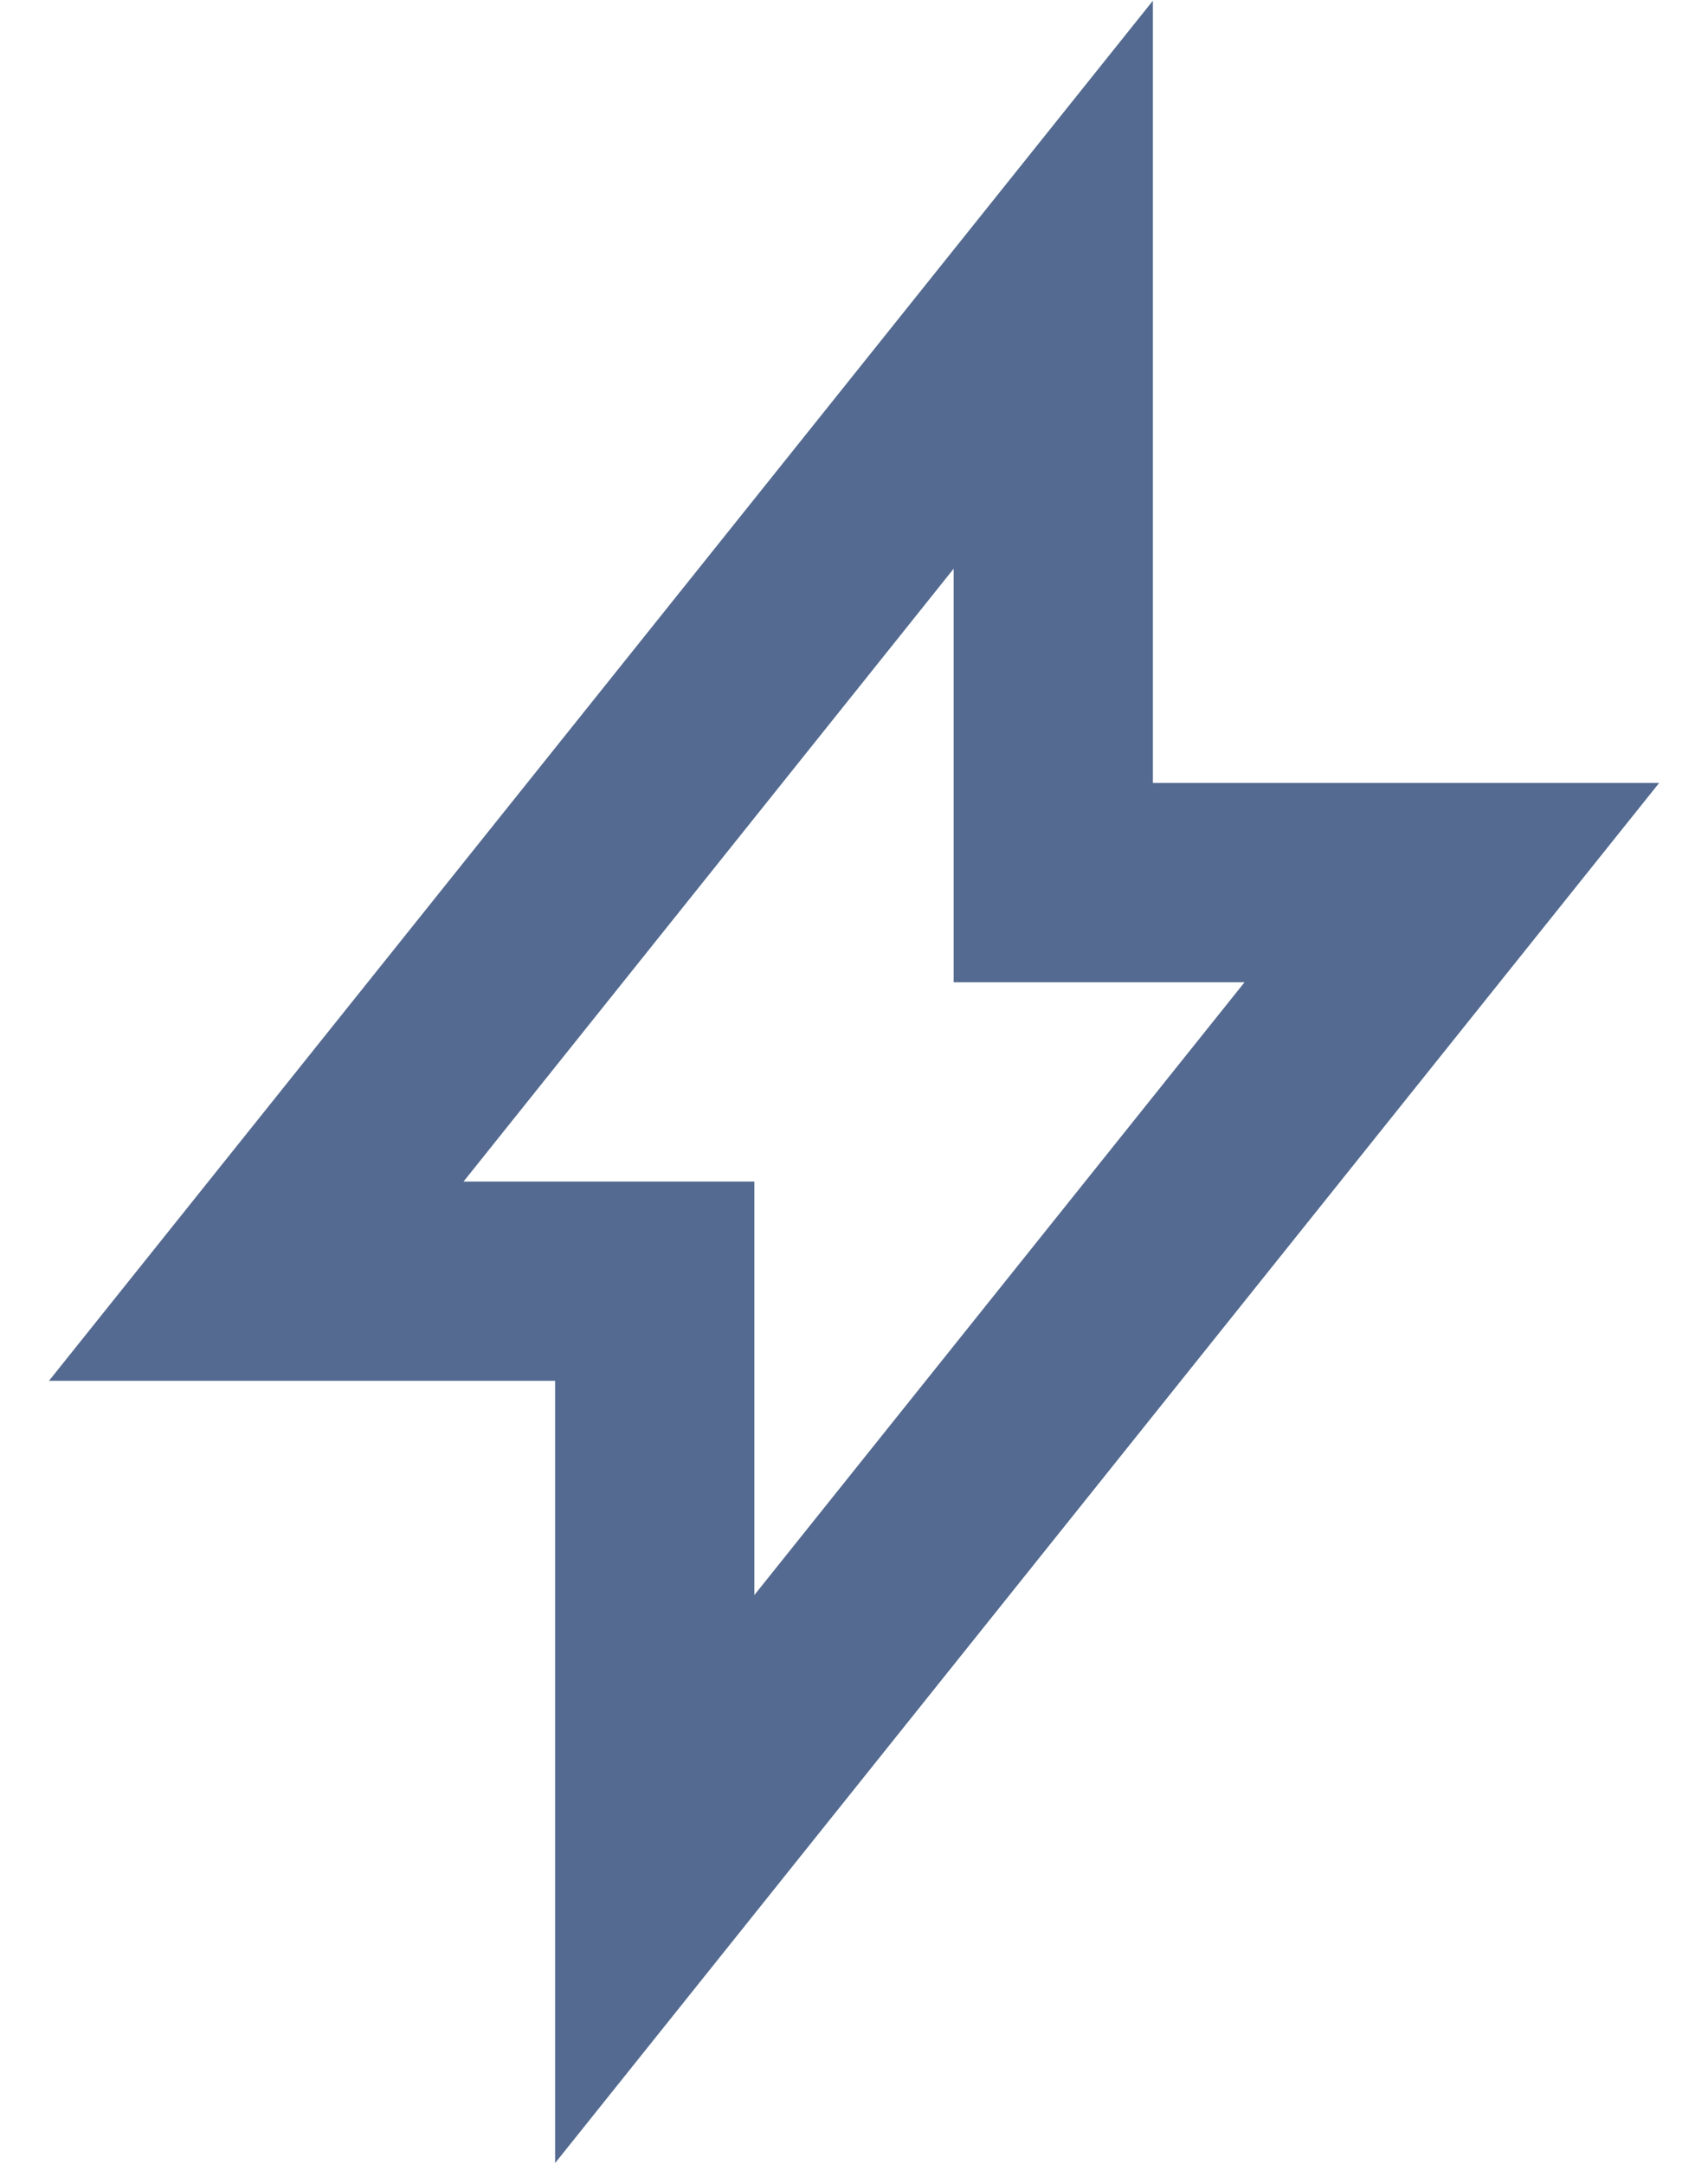 <svg xmlns="http://www.w3.org/2000/svg" width="15" height="19" fill="none" viewBox="0 0 15 19"><path fill="#546A90" fill-rule="evenodd" d="M0.43 12.125H4.875V18.994L14.571 6.875H10.125V0.006L0.43 12.125ZM6.625 10.375H4.071L8.375 4.994V8.625H10.93L6.625 14.006V10.375Z" clip-rule="evenodd"/></svg>